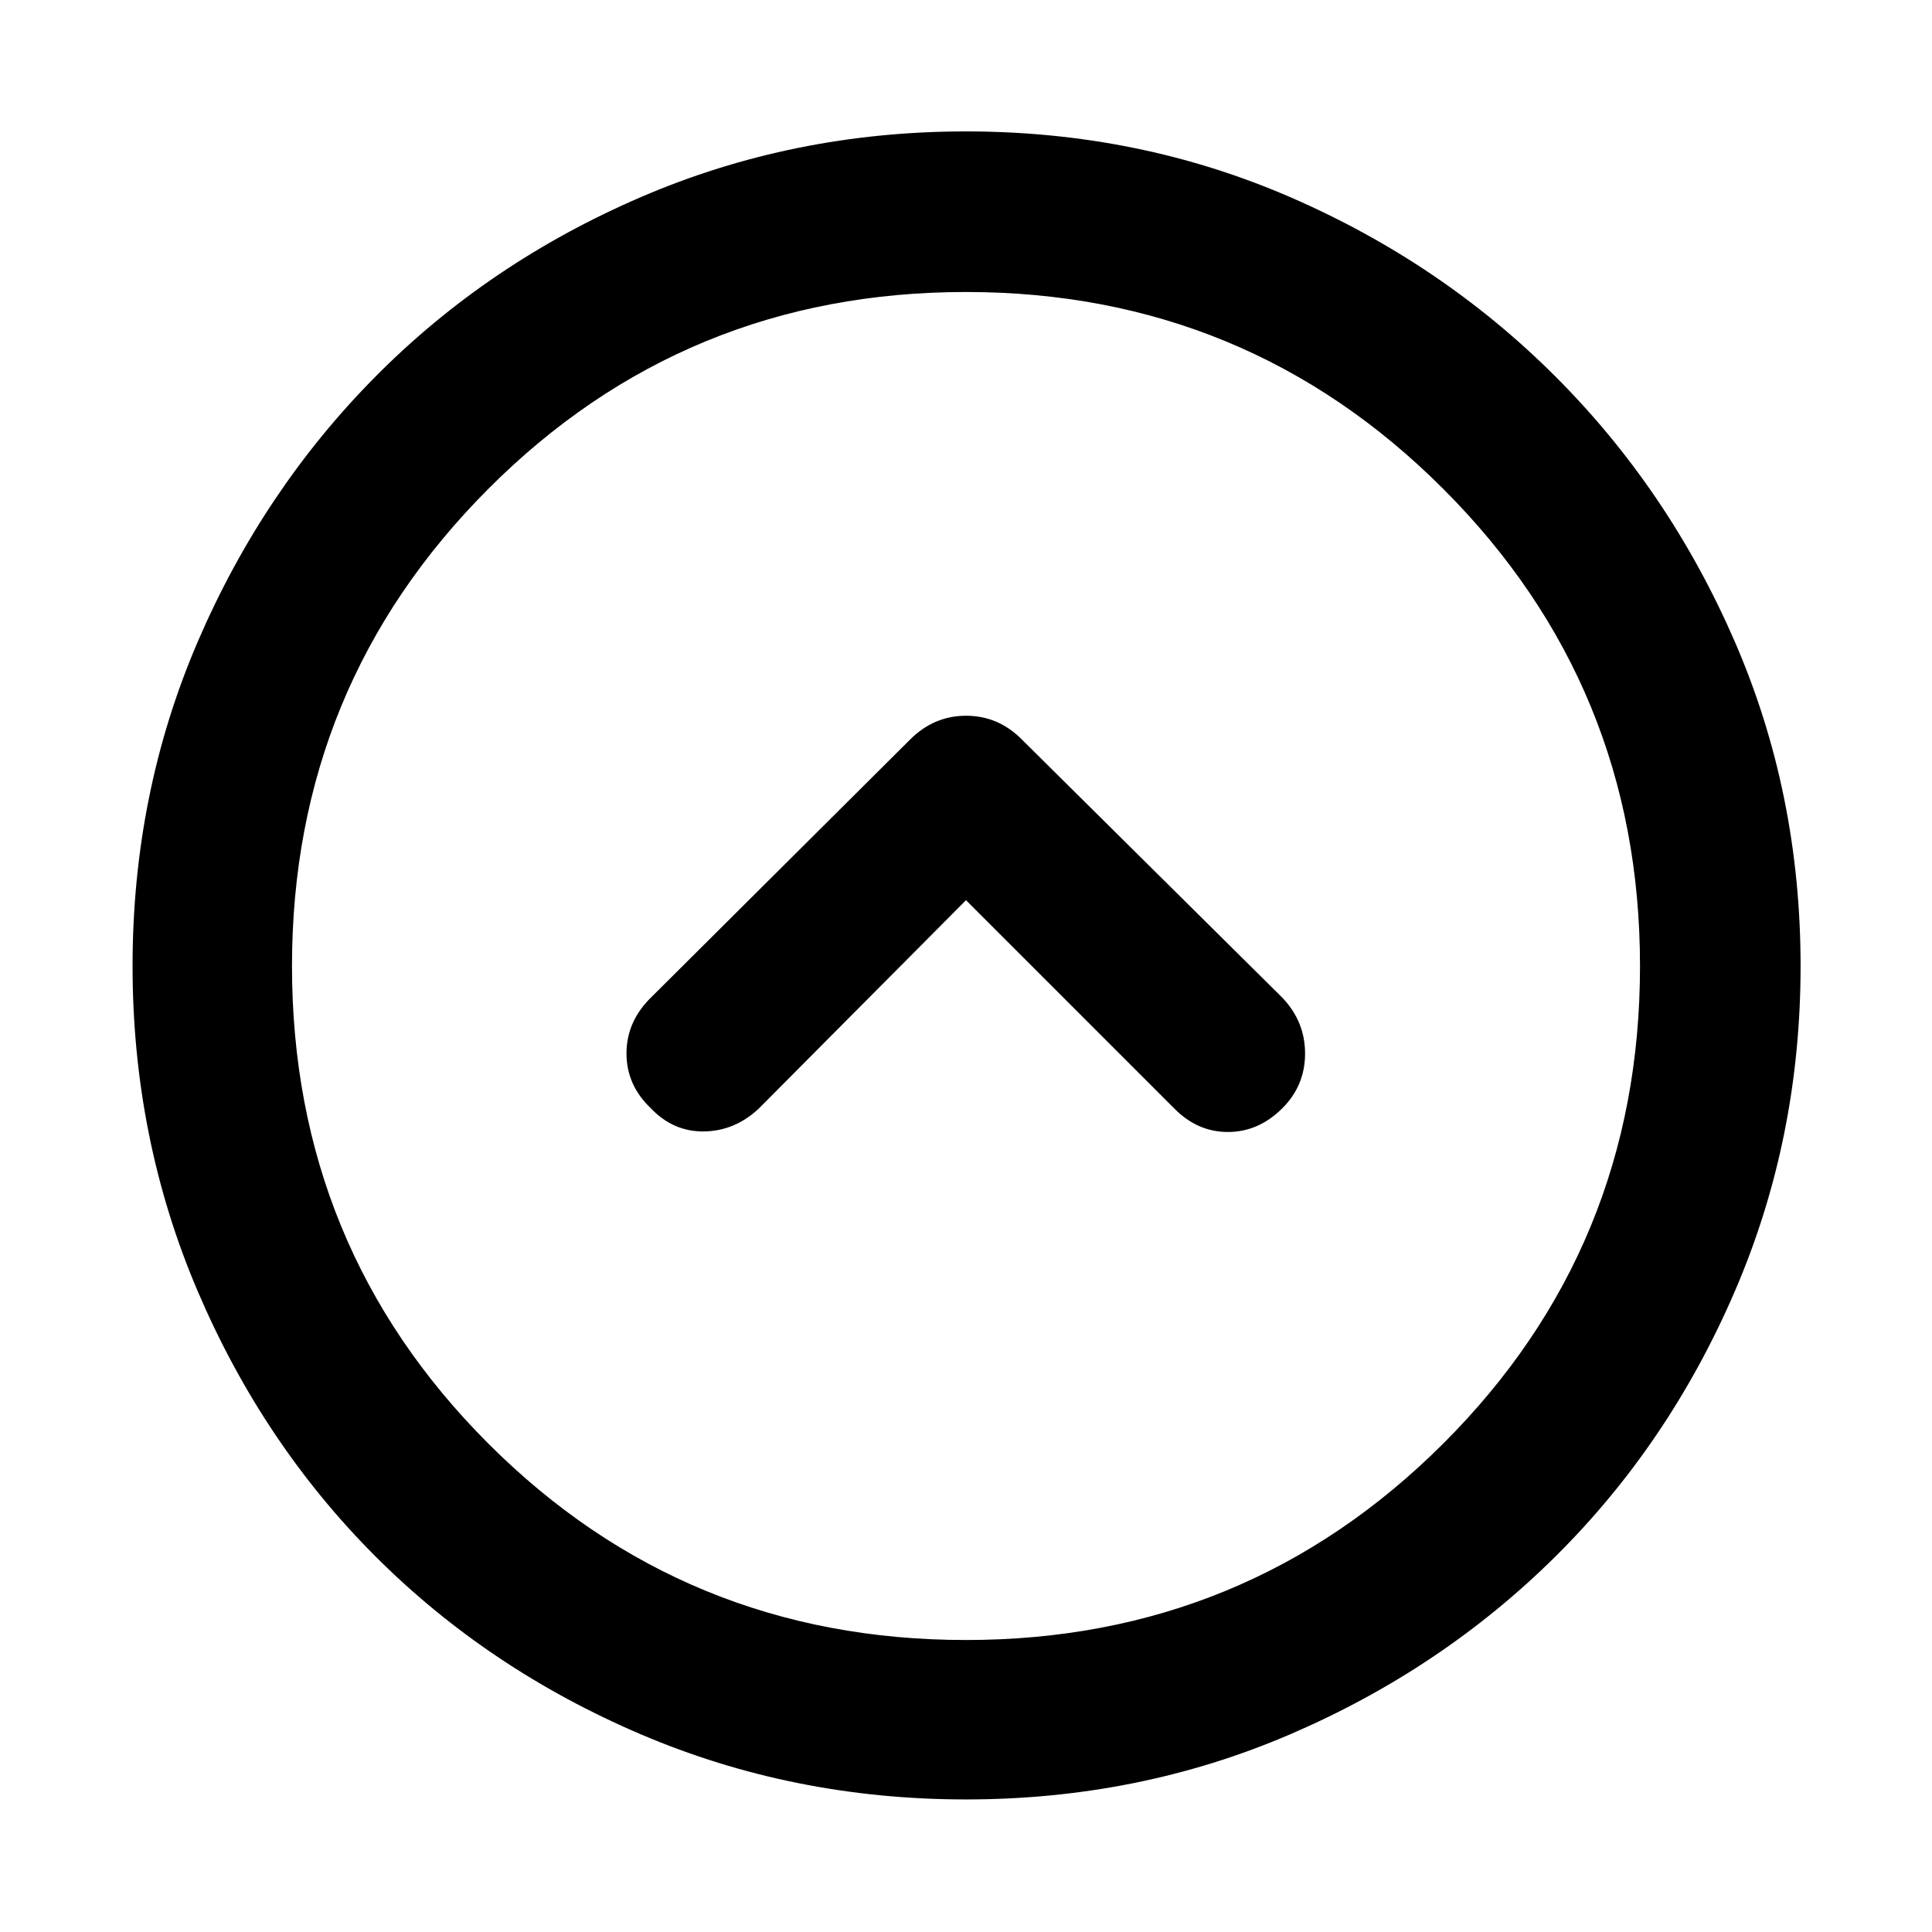 <svg xmlns="http://www.w3.org/2000/svg" width="48" height="48" viewBox="0 -960 960 960"><path d="m480-512.7 103.35 103.35q11.54 11.83 26.79 11.83t27.08-11.83q11.26-11.26 11.26-27.15 0-15.89-11.26-27.72l-129.44-128.3q-11.72-11.83-27.73-11.83-16.01 0-27.83 11.83l-129.87 129.3Q311.09-451.39 311.3-436q.22 15.39 12.05 26.65 11.26 11.83 26.65 11.55 15.39-.29 27.22-11.55L480-512.7Zm0 446.83q-85.83 0-161.65-32.39-75.81-32.4-131.75-88.34-55.94-55.94-88.34-131.75Q65.87-394.17 65.87-480q0-85.83 32.39-161.15 32.4-75.31 88.34-131.75 55.94-56.44 131.75-89.12Q394.17-894.7 480-894.7q85.83 0 161.15 32.68 75.31 32.68 131.75 89.12 56.44 56.44 89.12 131.75Q894.7-565.83 894.7-480q0 85.83-32.68 161.65-32.68 75.81-89.12 131.75-56.44 55.94-131.75 88.34Q565.83-65.87 480-65.87Zm0-79.22q139.3 0 237.11-97.58 97.8-97.59 97.8-237.33 0-139.3-97.8-237.11-97.81-97.8-237.11-97.8-139.74 0-237.33 97.8Q145.09-619.3 145.09-480q0 139.74 97.58 237.33 97.59 97.58 237.33 97.58ZM480-480Z"/></svg>